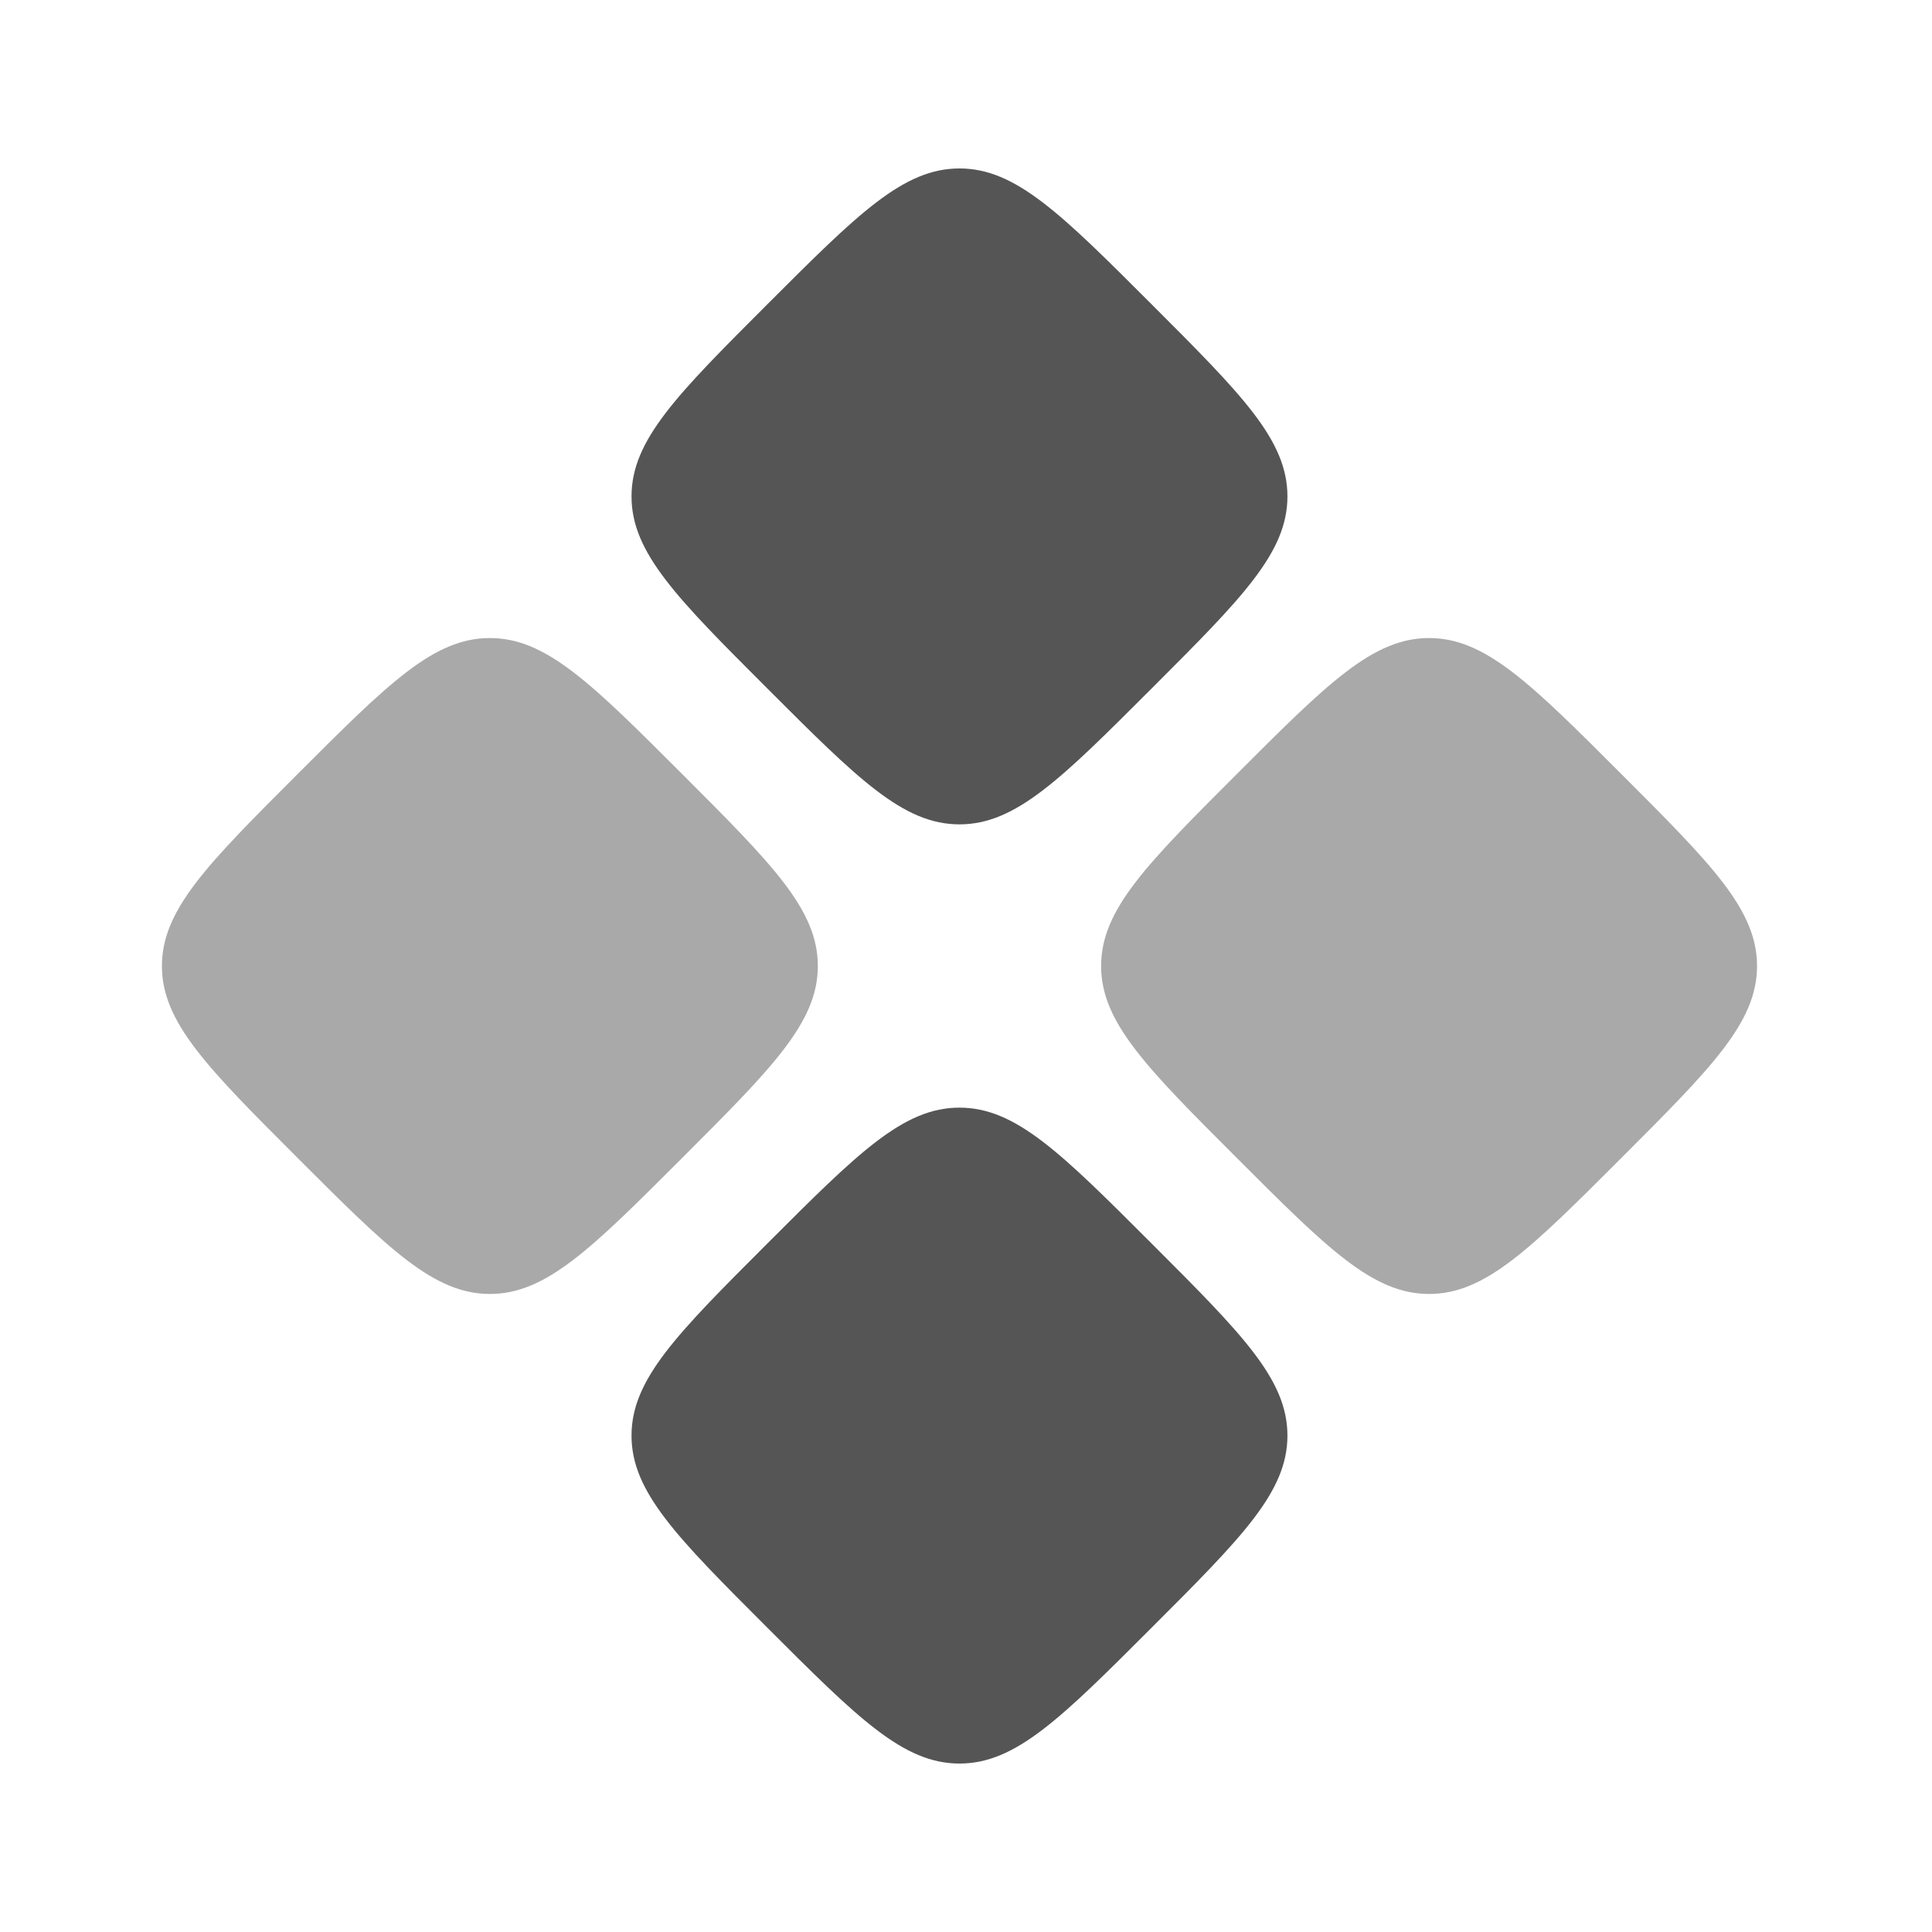 <svg width="16" height="16" viewBox="0 0 16 16" fill="none" xmlns="http://www.w3.org/2000/svg">
<g id="solar:widget-bold-duotone">
<g id="Group">
<path id="Vector" opacity="0.5" d="M2.466 9.591C1.716 8.841 1.341 8.466 1.341 8C1.341 7.534 1.716 7.159 2.466 6.409C3.216 5.659 3.591 5.284 4.057 5.284C4.523 5.284 4.898 5.659 5.648 6.409C6.398 7.159 6.773 7.534 6.773 8C6.773 8.466 6.398 8.841 5.648 9.591C4.898 10.341 4.523 10.716 4.057 10.716C3.591 10.716 3.216 10.341 2.466 9.591ZM10.244 9.591C9.494 8.841 9.119 8.466 9.119 8C9.119 7.534 9.494 7.159 10.244 6.409C10.994 5.659 11.369 5.284 11.835 5.284C12.301 5.284 12.676 5.659 13.426 6.409C14.176 7.159 14.551 7.534 14.551 8C14.551 8.466 14.176 8.841 13.426 9.591C12.676 10.341 12.301 10.716 11.835 10.716C11.369 10.716 10.994 10.341 10.244 9.591Z" fill="#555555"/>
<path id="Vector_2" d="M6.355 13.48C5.605 12.73 5.23 12.355 5.23 11.889C5.23 11.423 5.605 11.048 6.355 10.298C7.105 9.548 7.48 9.173 7.946 9.173C8.412 9.173 8.787 9.548 9.537 10.298C10.287 11.048 10.662 11.423 10.662 11.889C10.662 12.355 10.287 12.73 9.537 13.48C8.787 14.23 8.412 14.605 7.946 14.605C7.48 14.605 7.105 14.23 6.355 13.48ZM6.355 5.702C5.605 4.952 5.23 4.577 5.23 4.111C5.23 3.645 5.605 3.27 6.355 2.52C7.105 1.77 7.48 1.395 7.946 1.395C8.412 1.395 8.787 1.77 9.537 2.52C10.287 3.27 10.662 3.645 10.662 4.111C10.662 4.577 10.287 4.952 9.537 5.702C8.787 6.452 8.412 6.827 7.946 6.827C7.48 6.827 7.105 6.452 6.355 5.702Z" fill="#555555"/>
</g>
</g>
</svg>
